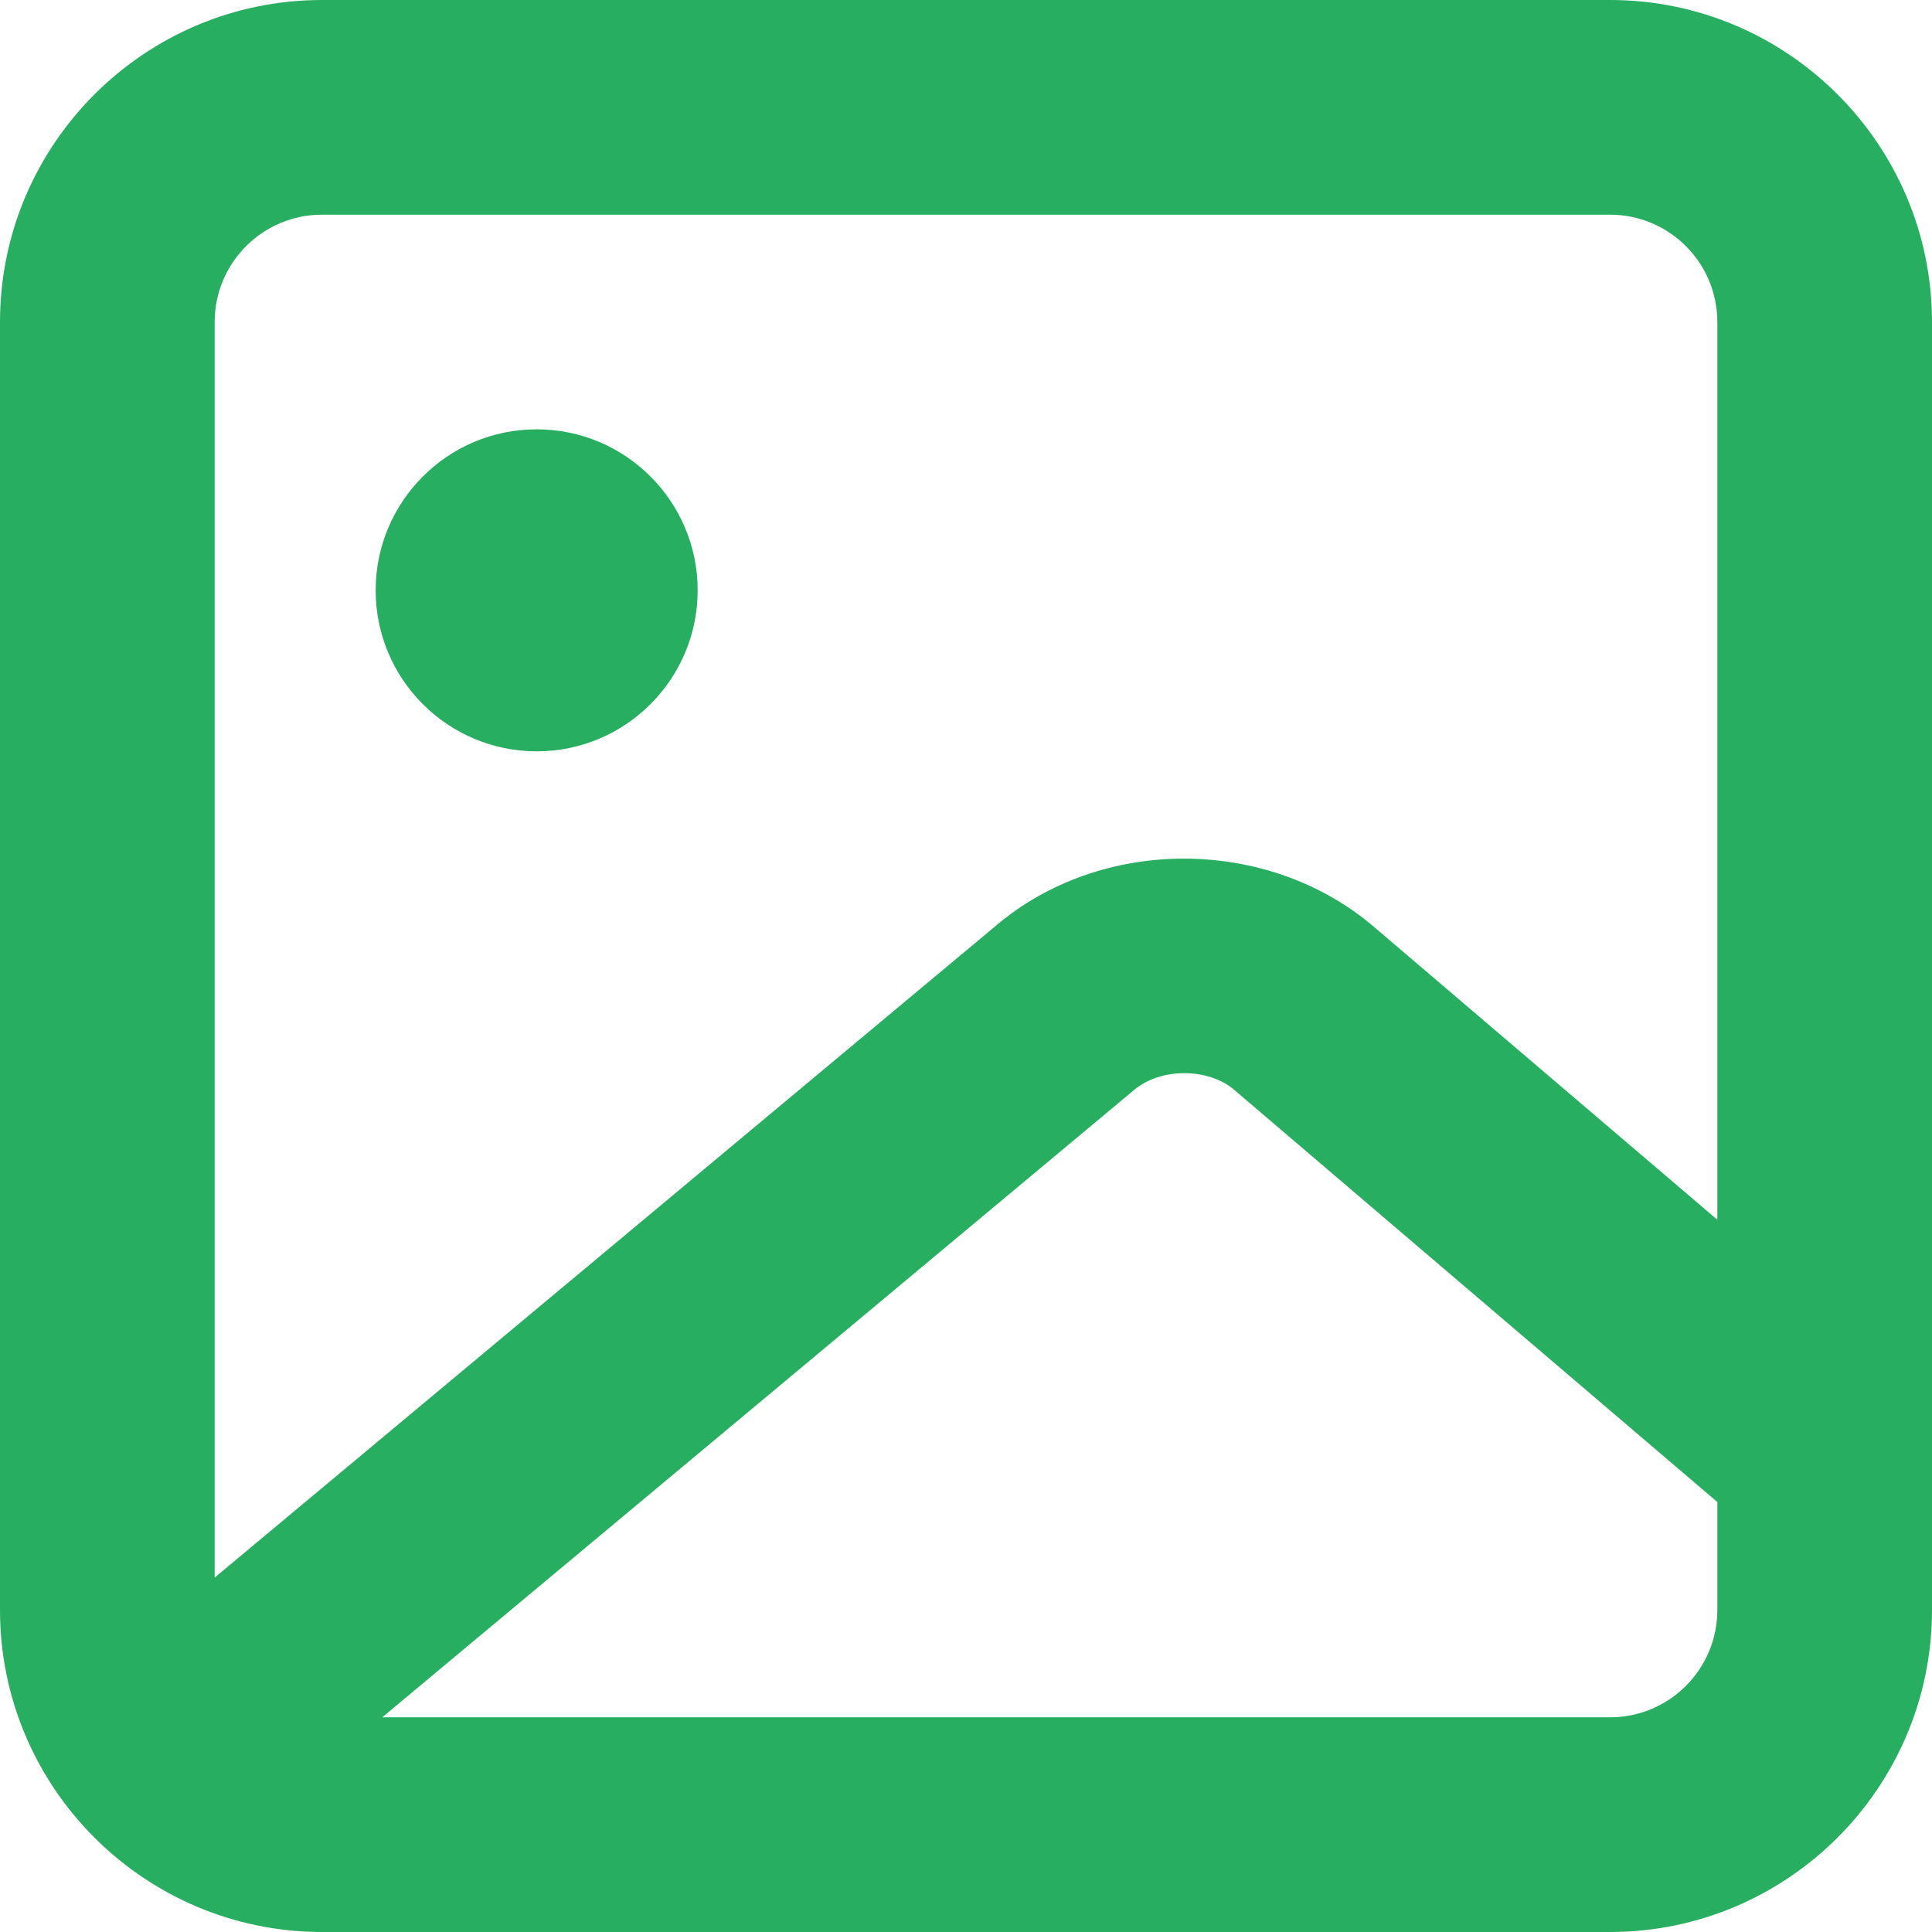 <svg width="18" height="18" viewBox="0 0 18 18" fill="none" xmlns="http://www.w3.org/2000/svg">
<path fill-rule="evenodd" clip-rule="evenodd" d="M5 7C5.828 7 6.5 6.328 6.5 5.5C6.5 4.672 5.828 4 5 4C4.172 4 3.5 4.672 3.5 5.5C3.5 6.328 4.172 7 5 7ZM15 16H3.561L10.566 10.155C10.812 9.946 11.258 9.947 11.499 10.154L16 13.994V15C16 15.552 15.552 16 15 16ZM3 2H15C15.552 2 16 2.448 16 3V11.364L12.797 8.632C11.807 7.79 10.258 7.79 9.277 8.626L2 14.698V3C2 2.448 2.448 2 3 2ZM15 0H3C1.346 0 0 1.346 0 3V15C0 16.654 1.346 18 3 18H15C16.654 18 18 16.654 18 15V3C18 1.346 16.654 0 15 0Z" fill="#27AE60"/>
</svg>
